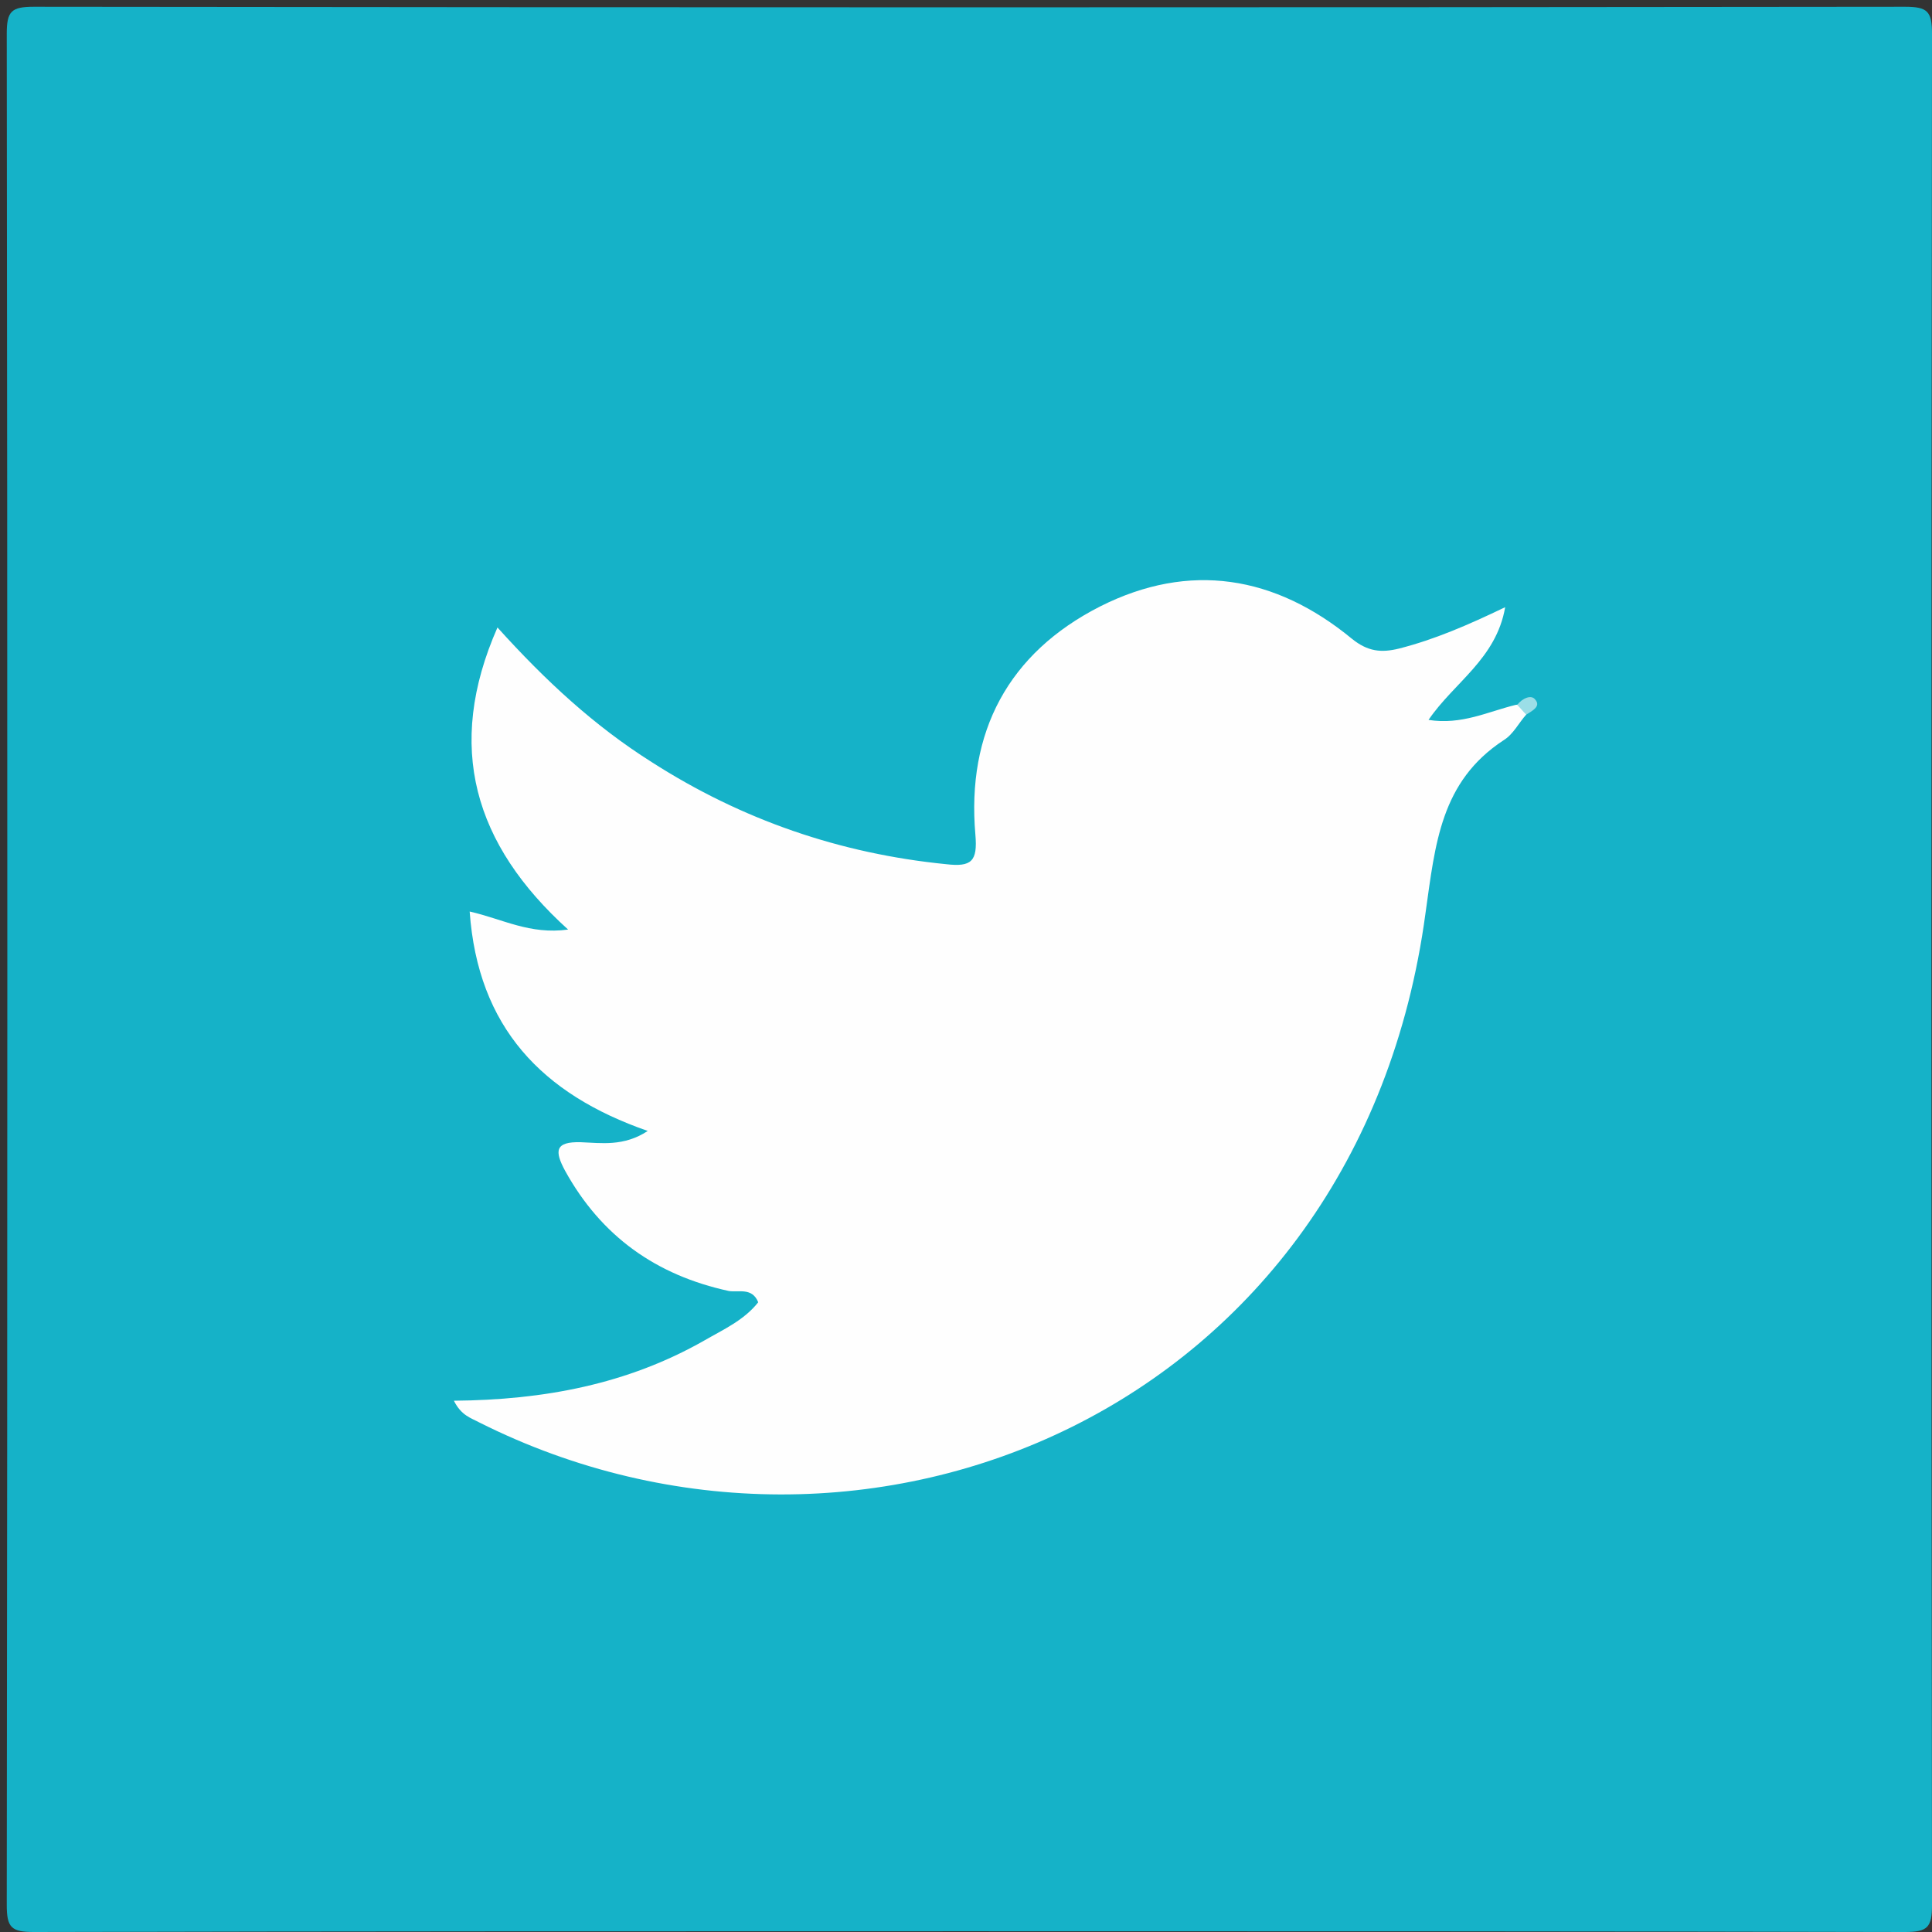 <?xml version="1.0" encoding="utf-8"?>
<!-- Generator: Adobe Illustrator 18.1.1, SVG Export Plug-In . SVG Version: 6.00 Build 0)  -->
<!DOCTYPE svg PUBLIC "-//W3C//DTD SVG 1.1//EN" "http://www.w3.org/Graphics/SVG/1.1/DTD/svg11.dtd">
<svg version="1.1" id="Ebene_1" xmlns="http://www.w3.org/2000/svg" xmlns:xlink="http://www.w3.org/1999/xlink" x="0px" y="0px"
	 viewBox="0 0 257.1 257.1" enable-background="new 0 0 257.1 257.1" xml:space="preserve">
<rect x="0" y="0" width="257.1" height="257.1" fill="#333333" stroke="none"/>
<g>
	<g>
		<path fill="#15B2C8" d="M128.5,257c-41.3,0-82.7,0-124,0.1c-3,0-3.6-0.6-3.6-3.6c0.1-83,0.1-166,0-249c0-3,0.6-3.6,3.6-3.6
			c83,0.1,166,0.1,249,0c3,0,3.6,0.6,3.6,3.6c-0.1,83-0.1,166,0,249c0,3-0.6,3.6-3.6,3.6C211.8,257,170.2,257,128.5,257z"/>
		<path fill="#FEFEFE" d="M203.1,95.1c-1,1.1-1.7,2.6-3,3.4c-8.4,5.5-9.1,13.8-10.4,23c-8.9,66.3-74.7,93.5-125.9,67.8
			c-1.1-0.6-2.4-0.9-3.4-2.9c12-0.1,23.1-2.2,33.3-8c2.6-1.5,5.3-2.7,7.2-5.1c-0.8-2-2.6-1.3-3.9-1.5c-9.7-2.1-17-7.3-21.8-16
			c-1.4-2.6-1.4-3.9,2.1-3.8c2.7,0.1,5.7,0.6,8.9-1.5c-14.1-4.9-22.6-13.8-23.7-29.2c4.4,1,8,3.1,13.1,2.4
			c-12.5-11.3-16.4-24.3-9.4-40.2c6.4,7.1,12.9,13.1,20.5,17.9c12,7.7,25.1,12.2,39.2,13.6c3.4,0.4,4.2-0.4,3.9-3.9
			c-1.2-13.7,4.4-24.2,16.6-30.4c11.9-6,23.3-4.1,33.5,4.3c2.1,1.7,3.9,1.9,6.3,1.3c4.7-1.2,9.1-3.1,14.1-5.5
			c-1.2,6.9-6.8,10-10.2,15c4.4,0.7,7.9-1.1,11.6-2C202.9,93.6,203.3,94.1,203.1,95.1z"/>
		<path fill="#9BDEE7" d="M203.1,95.1c-0.4-0.4-0.8-0.9-1.2-1.3c0.7-0.9,1.9-1.4,2.4-0.7C205.1,94,203.9,94.6,203.1,95.1z"/>
	</g>
</g>
</svg>
